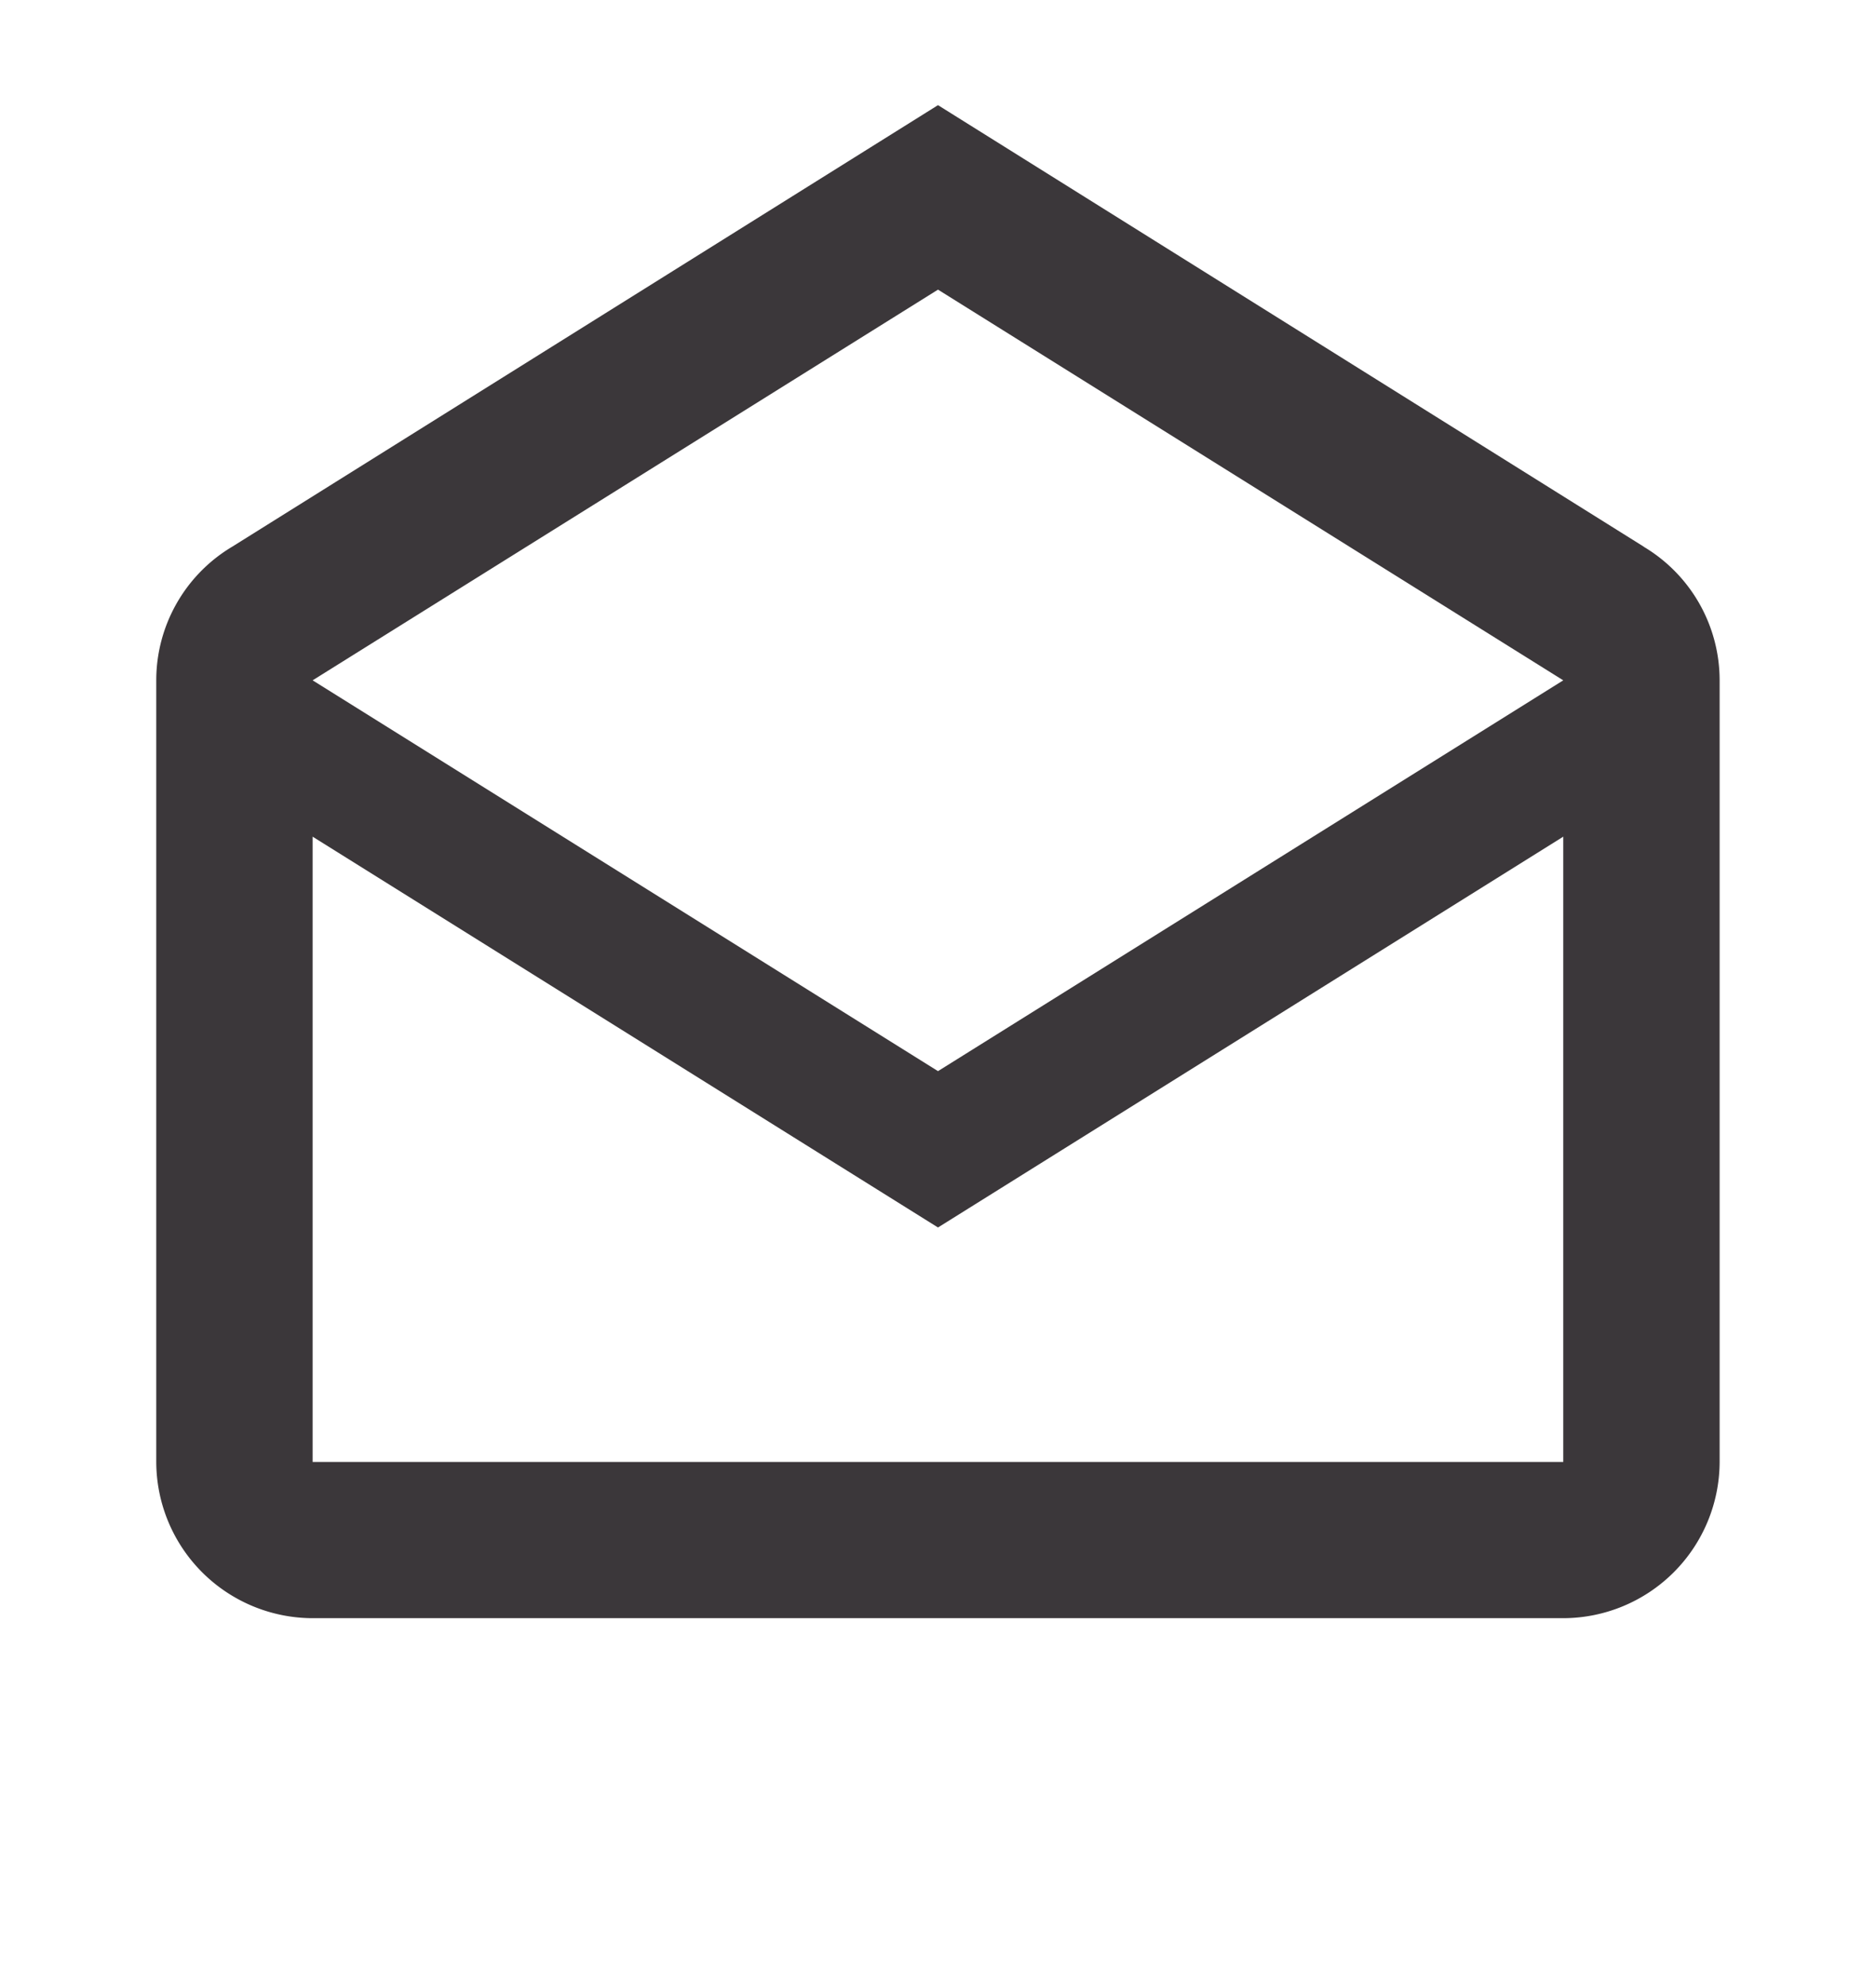 <svg width="17" height="18" fill="none" xmlns="http://www.w3.org/2000/svg"><g clip-path="url(#clip0_505_5788)"><path d="M14.896 4.955L8.5.953 2.104 4.955a1.41 1.41 0 00-.688 1.211v7.084a1.42 1.42 0 001.417 1.416h11.334a1.42 1.42 0 001.416-1.416V6.166a1.41 1.41 0 00-.687-1.21zm-.73 8.295H2.833V7.583L8.5 11.125l5.666-3.542v5.667zM8.5 9.708L2.833 6.166 8.5 2.625l5.666 3.541L8.5 9.708z" fill="#3B373A"/></g><defs><clipPath id="clip0_505_5788"><path fill="#fff" transform="translate(0 .5)" d="M0 0h17v17H0z"/></clipPath></defs></svg>